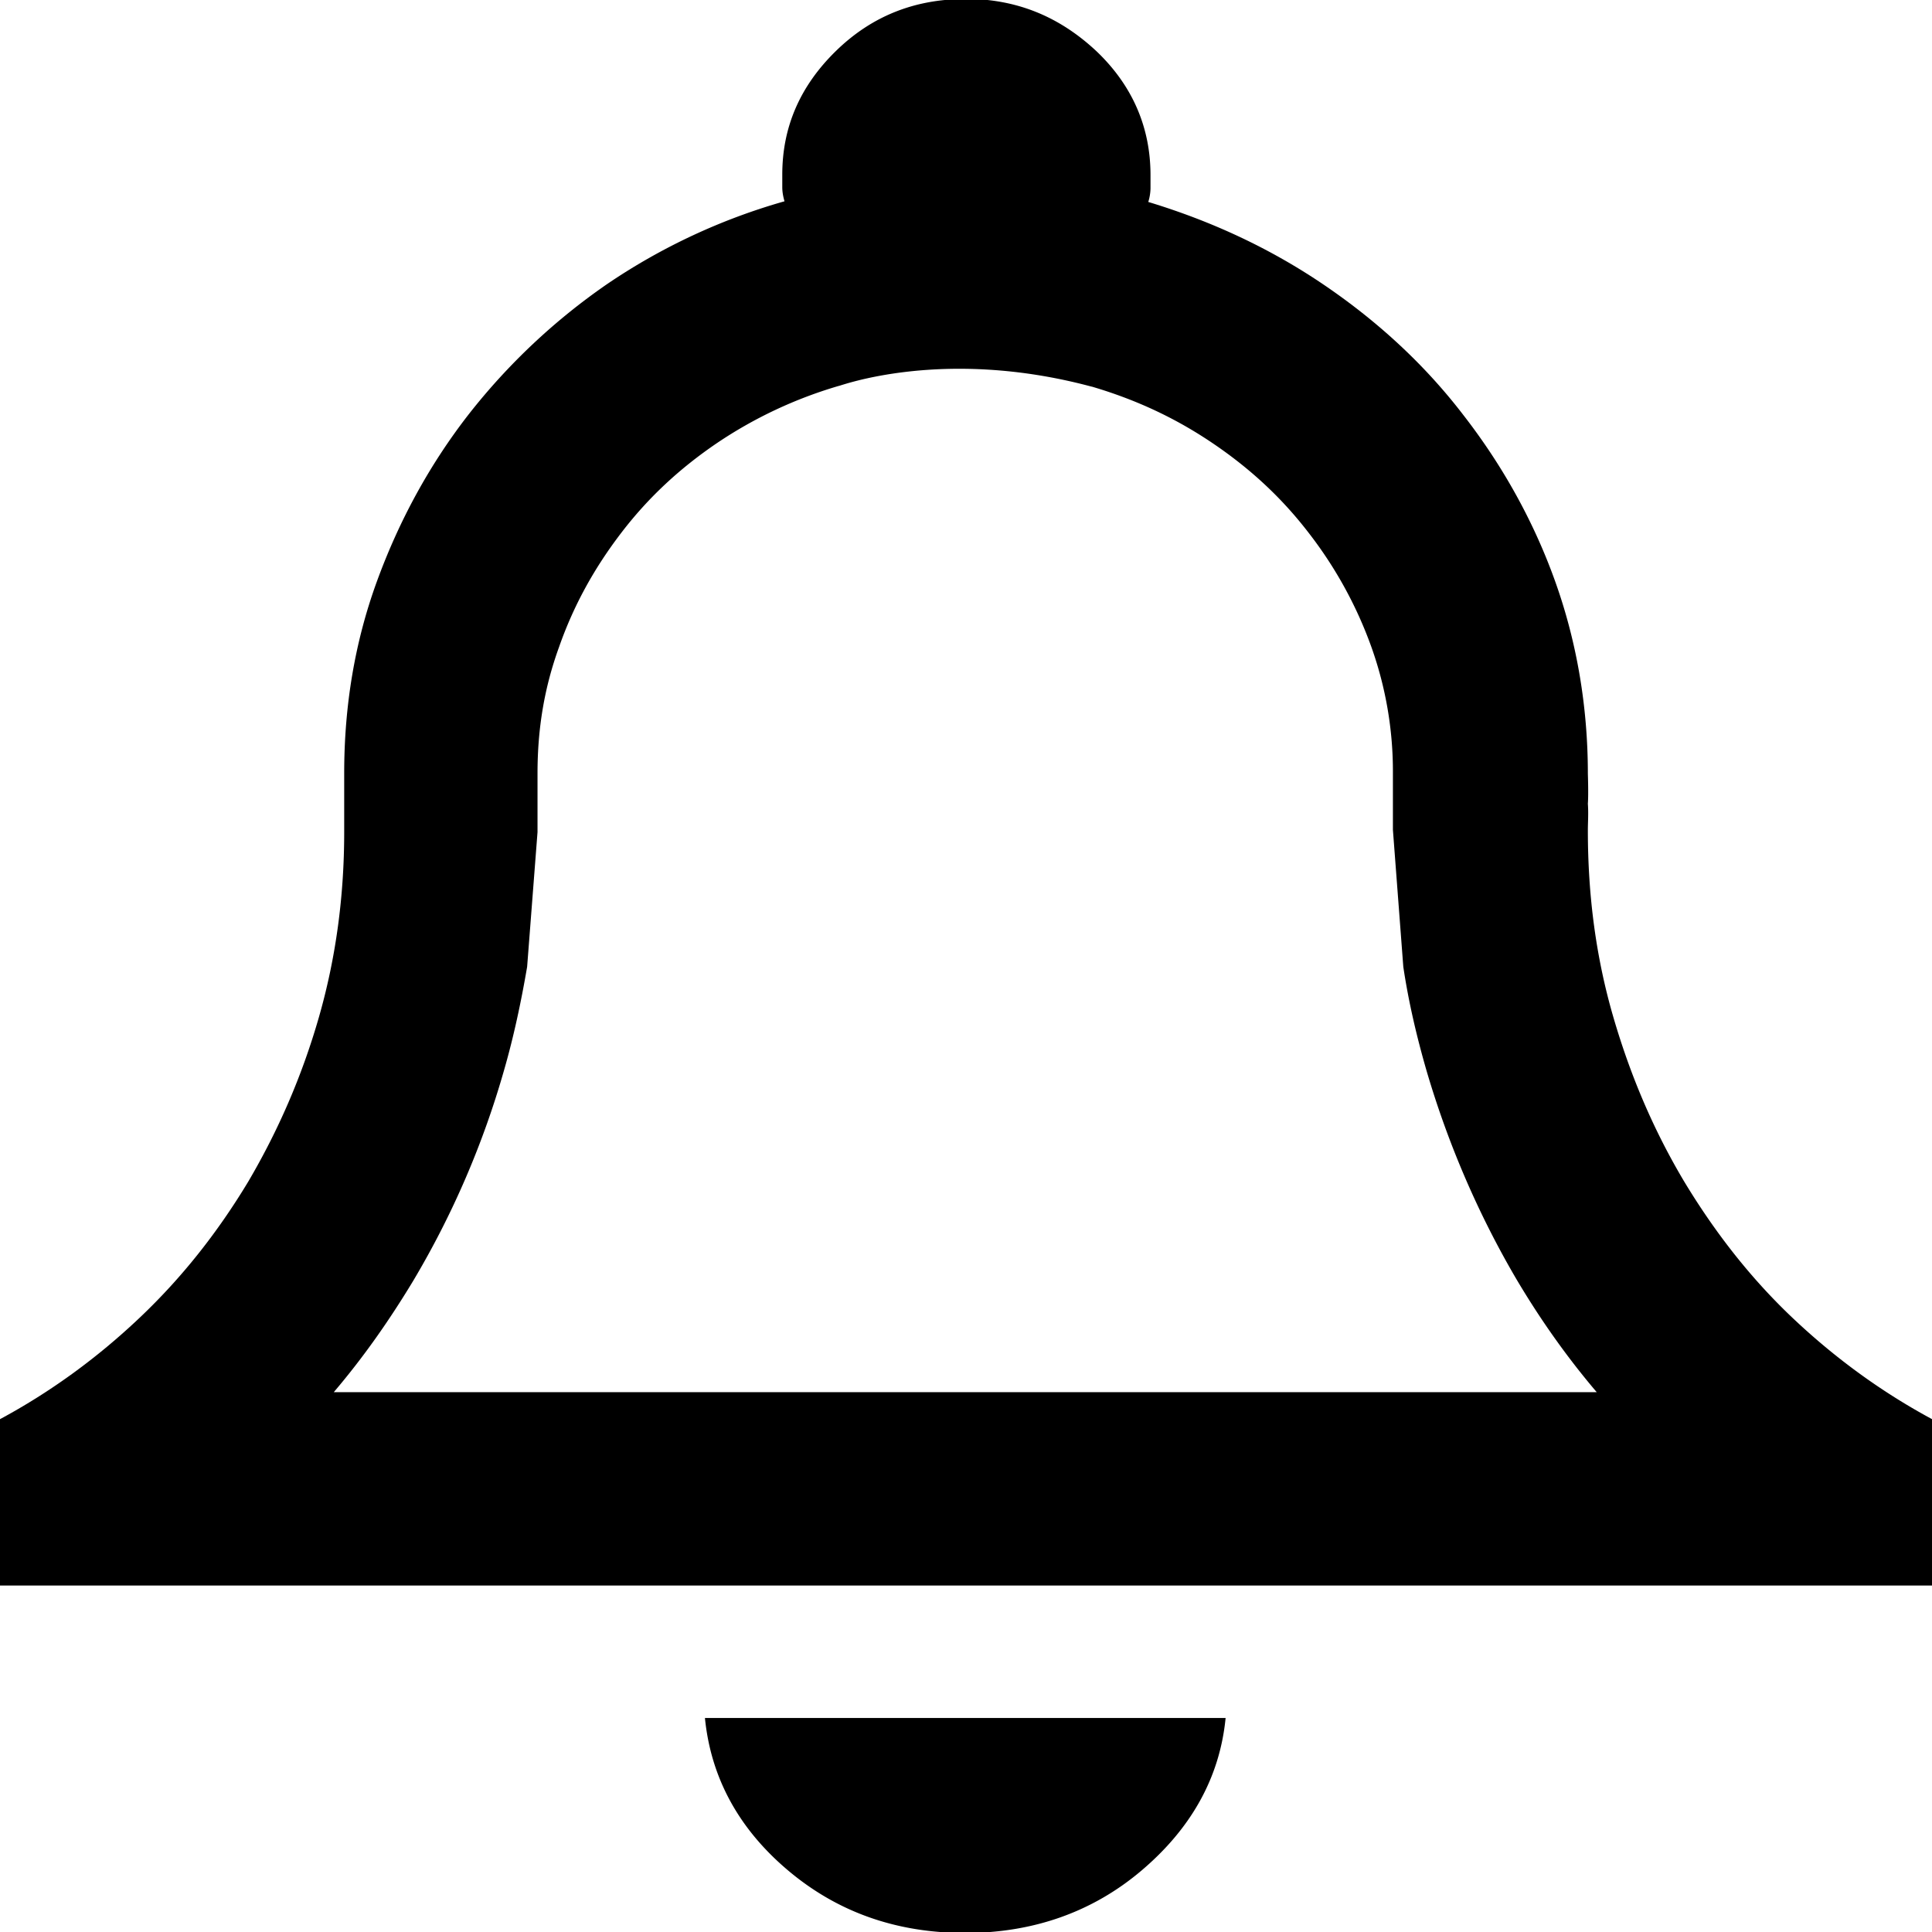 <svg xmlns="http://www.w3.org/2000/svg" viewBox="0 0 32 32"><path d="M18.082 6.403c.752.222 1.404.53 2.02.949s1.133.899 1.577 1.478a6.86 6.86 0 0 1 1.035 1.885 6.13 6.13 0 0 1 .357 2.094v.936l.172 2.267c.086.579.222 1.158.382 1.712.357 1.22.862 2.39 1.491 3.462.394.665.838 1.294 1.331 1.873H5.528c.493-.579.924-1.195 1.318-1.848a14.666 14.666 0 0 0 1.503-3.486c.16-.554.283-1.133.382-1.712l.172-2.23v-.973c0-.739.111-1.417.357-2.094.246-.702.591-1.318 1.035-1.897s.961-1.059 1.577-1.478a7.243 7.243 0 0 1 2.02-.949c0 .012 1.712-.653 4.189.012zM15.988-.016c-.838 0-1.552.283-2.144.862s-.887 1.257-.887 2.045V3.1c0 .074.012.148.037.234a10.16 10.16 0 0 0-2.932 1.367 10.443 10.443 0 0 0-2.304 2.168c-.641.825-1.146 1.749-1.515 2.76s-.542 2.07-.542 3.178v.973c0 1.059-.136 2.082-.419 3.068s-.678 1.885-1.17 2.723c-.505.838-1.096 1.589-1.799 2.255S.835 23.058-.015 23.514v2.747h32.031v-2.747c-.85-.456-1.626-1.023-2.328-1.688s-1.294-1.429-1.799-2.267c-.505-.85-.887-1.749-1.17-2.723s-.419-1.996-.419-3.08c0-.148.012-.271 0-.444.012-.16 0-.493 0-.493 0-1.121-.185-2.193-.542-3.191s-.875-1.922-1.515-2.747c-.641-.838-1.417-1.552-2.304-2.156s-1.86-1.059-2.92-1.38a.812.812 0 0 0 .037-.222v-.222c0-.788-.296-1.478-.887-2.045-.628-.591-1.343-.875-2.181-.875zM20.3 28.455h-8.624c.099.998.567 1.848 1.392 2.538s1.799 1.023 2.92 1.023 2.107-.345 2.92-1.035 1.294-1.528 1.392-2.526z"/></svg>
